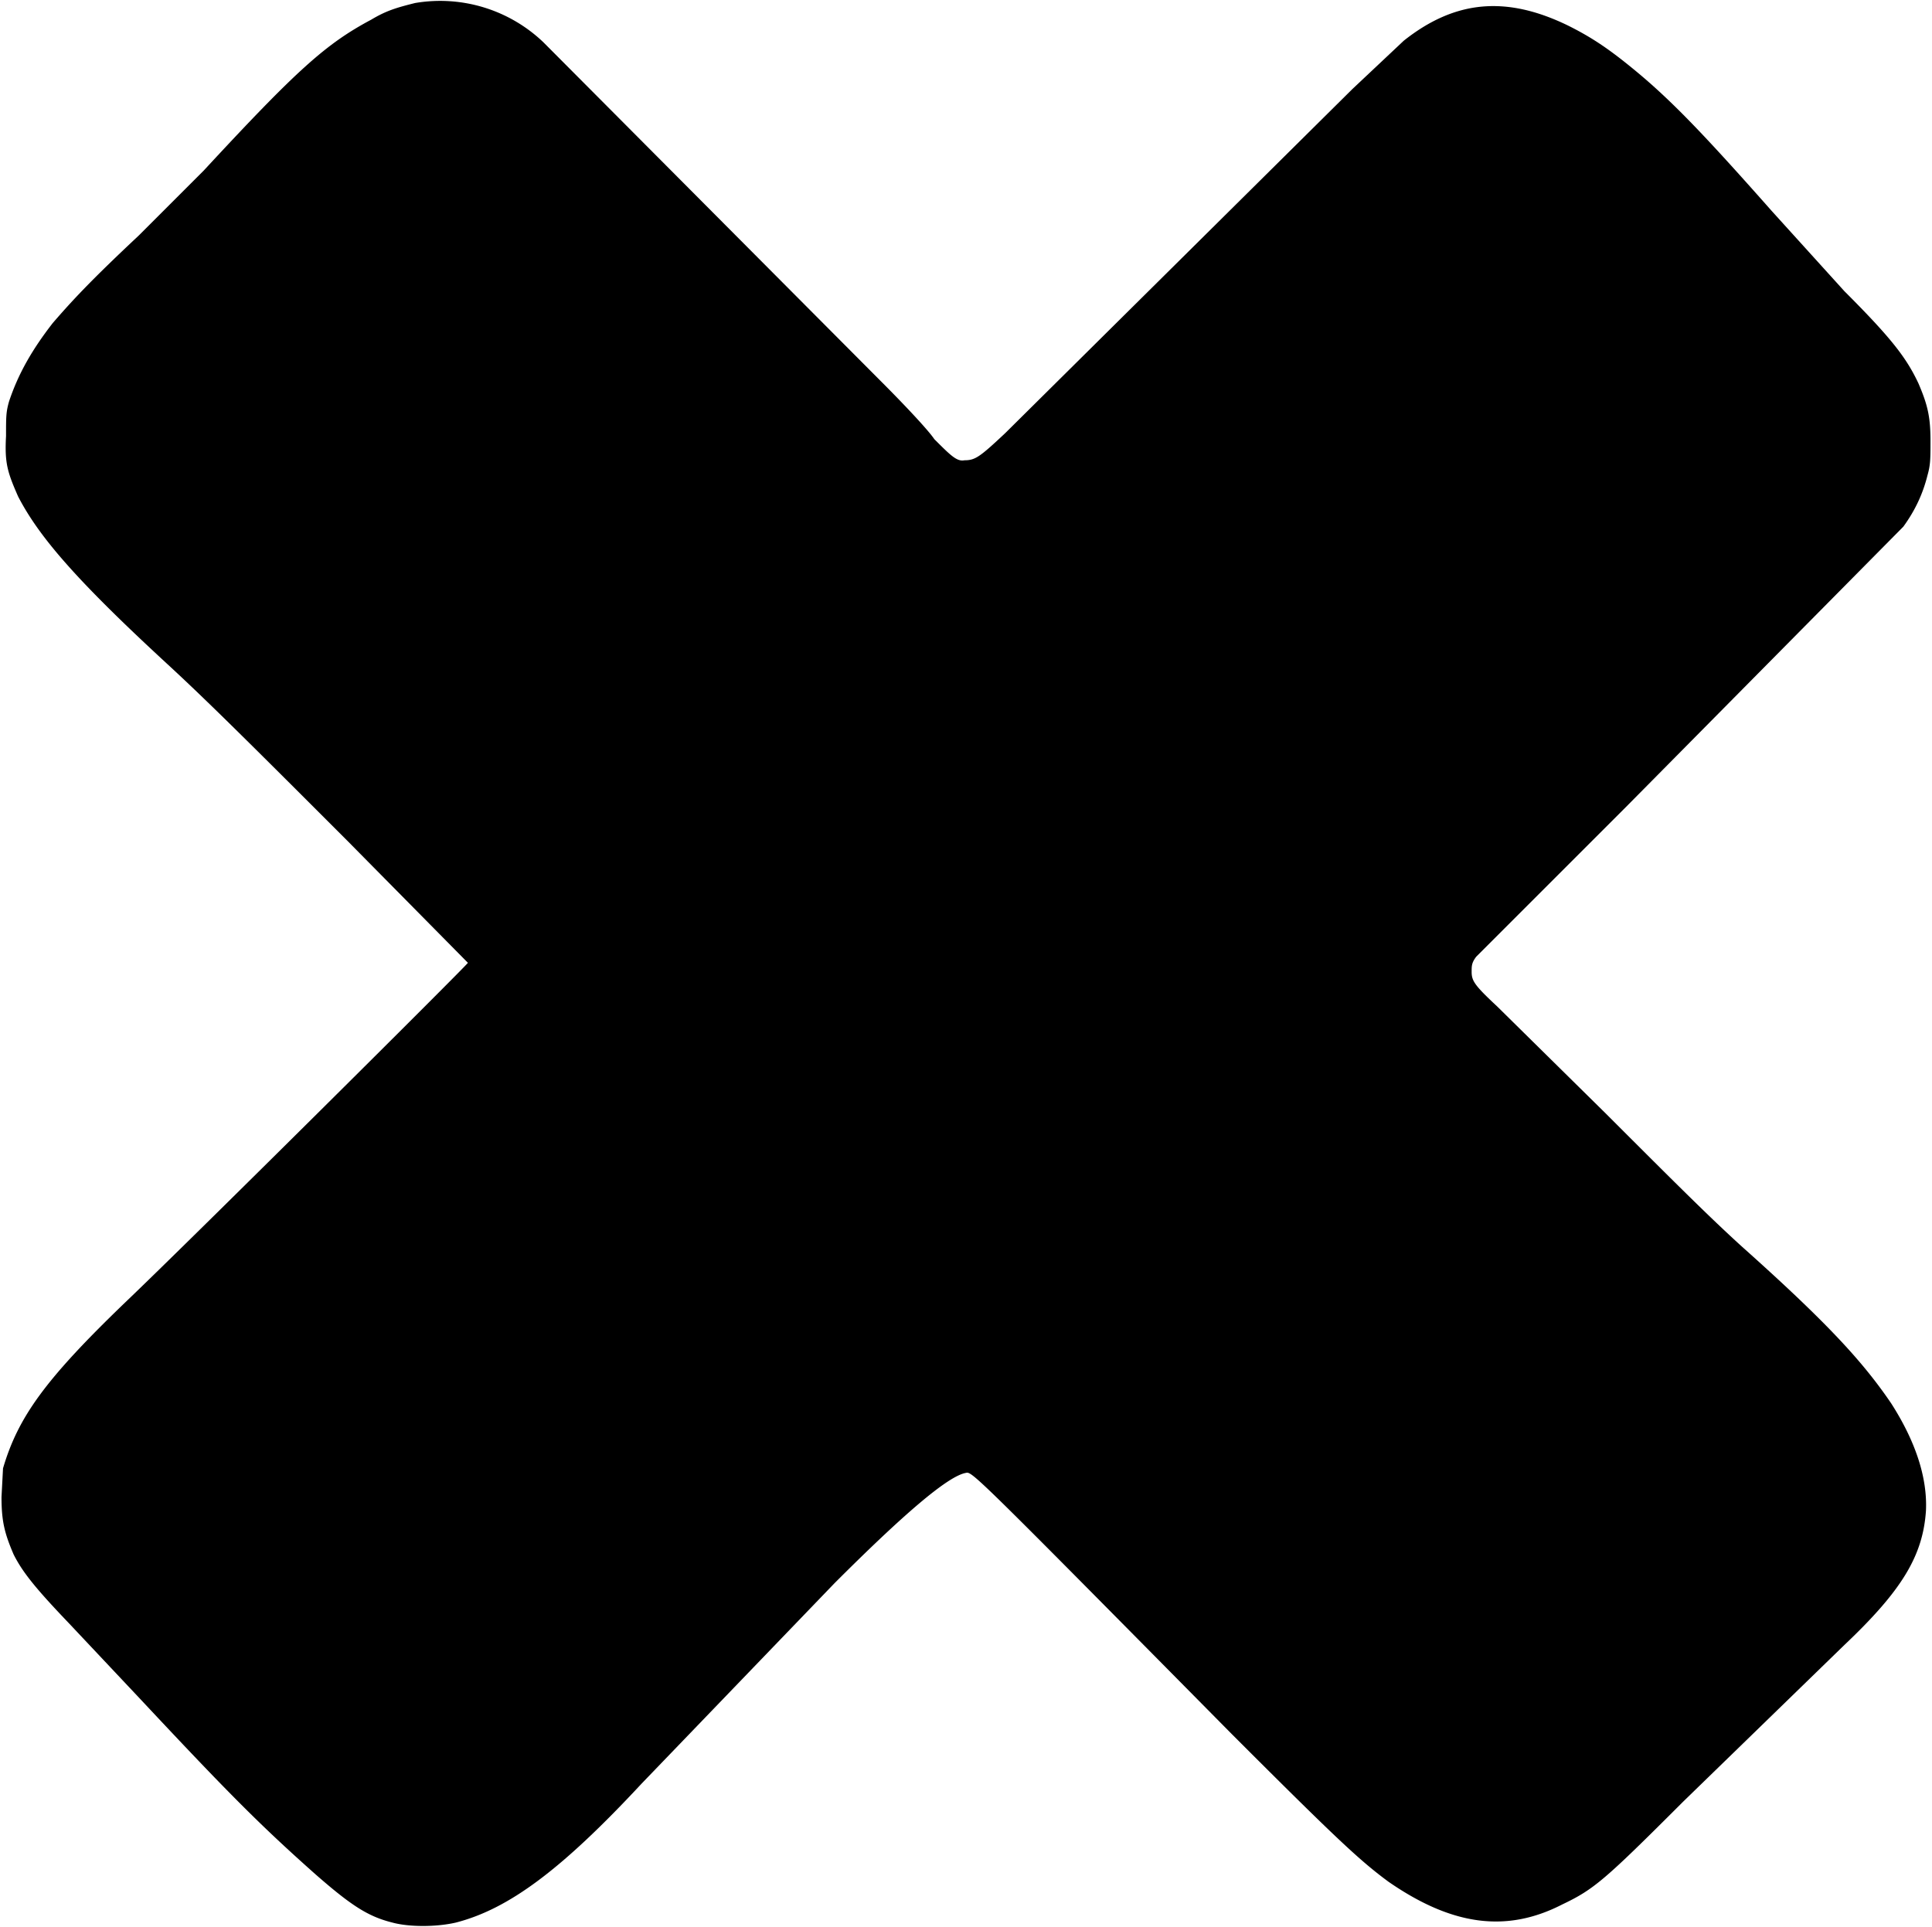 <svg xmlns="http://www.w3.org/2000/svg" preserveAspectRatio="xMidYMid meet" viewBox="0 0 1280 1277"><path d="M275 2c-12 3-19 5-29 11-30 16-49 33-111 100l-43 43c-32 30-44 43-57 58-14 18-23 34-29 52-2 7-2 10-2 23-1 18 1 24 8 40 14 27 39 56 101 113 27 25 59 57 117 115l80 81c0 1-184 184-227 225-53 51-71 76-81 110l-1 19c0 16 2 24 8 38 6 12 15 23 37 46l48 51c58 62 79 83 115 115 24 21 35 28 51 32 11 3 29 3 42 0 35-9 70-35 123-92l128-133c45-45 75-71 87-73 4-1 6 1 176 173 70 70 85 84 104 98 42 29 78 34 115 15 21-10 28-16 80-68l107-104c38-36 52-59 54-89 1-22-7-46-23-71-19-28-43-54-99-104-22-20-45-43-90-88l-72-71c-15-14-17-17-17-23 0-4 0-6 3-10l99-99 184-186c8-11 13-22 16-34 2-7 2-11 2-23 0-16-2-24-8-38-8-17-18-30-49-61l-48-53c-46-52-68-75-94-96-16-13-27-20-41-27-41-20-75-17-109 10l-34 32-230 228c-17 16-20 18-27 18-5 1-9-3-20-14-4-6-20-23-35-38L360 28a99 99 0 00-85-26z"/></svg>
